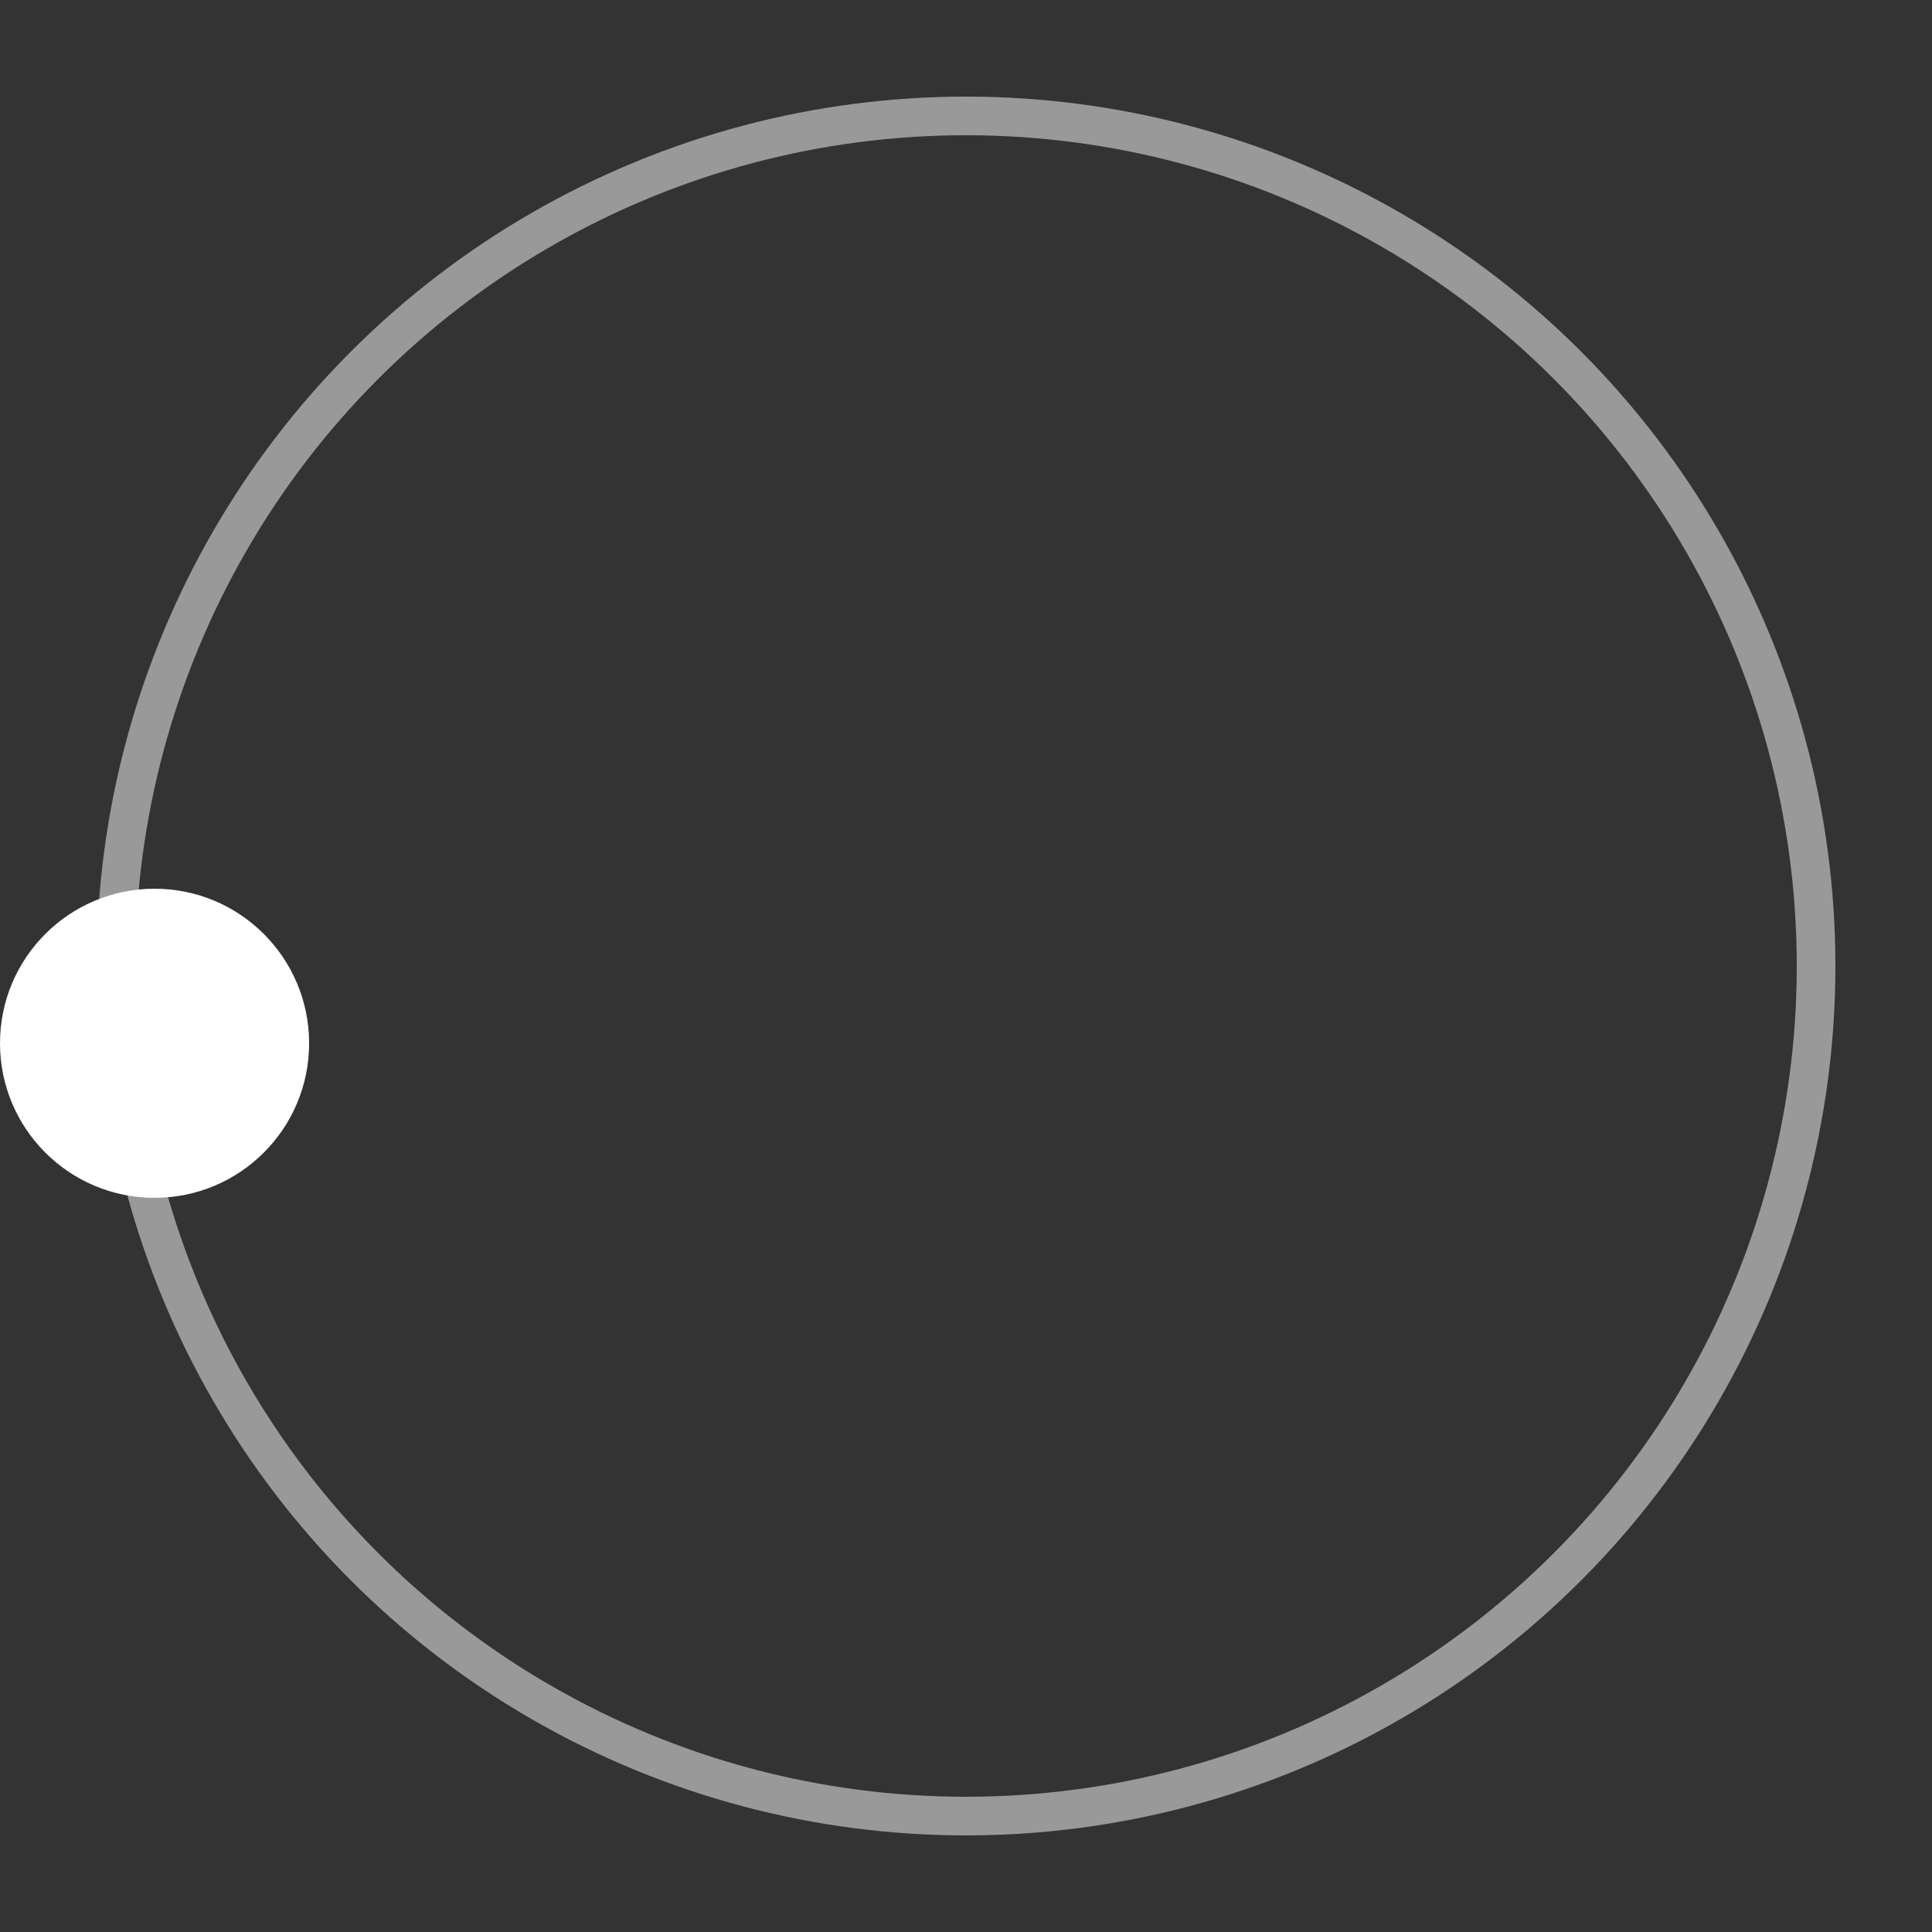 <svg version="1.1" id="L3" xmlns="http://www.w3.org/2000/svg" xmlns:xlink="http://www.w3.org/1999/xlink" x="0px" y="0px" viewBox="0 0 100 100" enable-background="new 0 0 0 0" xml:space="preserve"><rect x="0" y="0" width="100" height="100" fill="#333333" stroke="none"/><circle fill="none" stroke="#ffffff" stroke-width="2" cx="50" cy="50" r="44" style="opacity:0.5;"/><circle fill="#ffffff" stroke="#ffffff" stroke-width="4" cx="8" cy="54" r="6"><animateTransform attributeName="transform" dur="1s" type="rotate" from="0 50 48" to="360 50 52" repeatCount="indefinite"/></circle></svg>